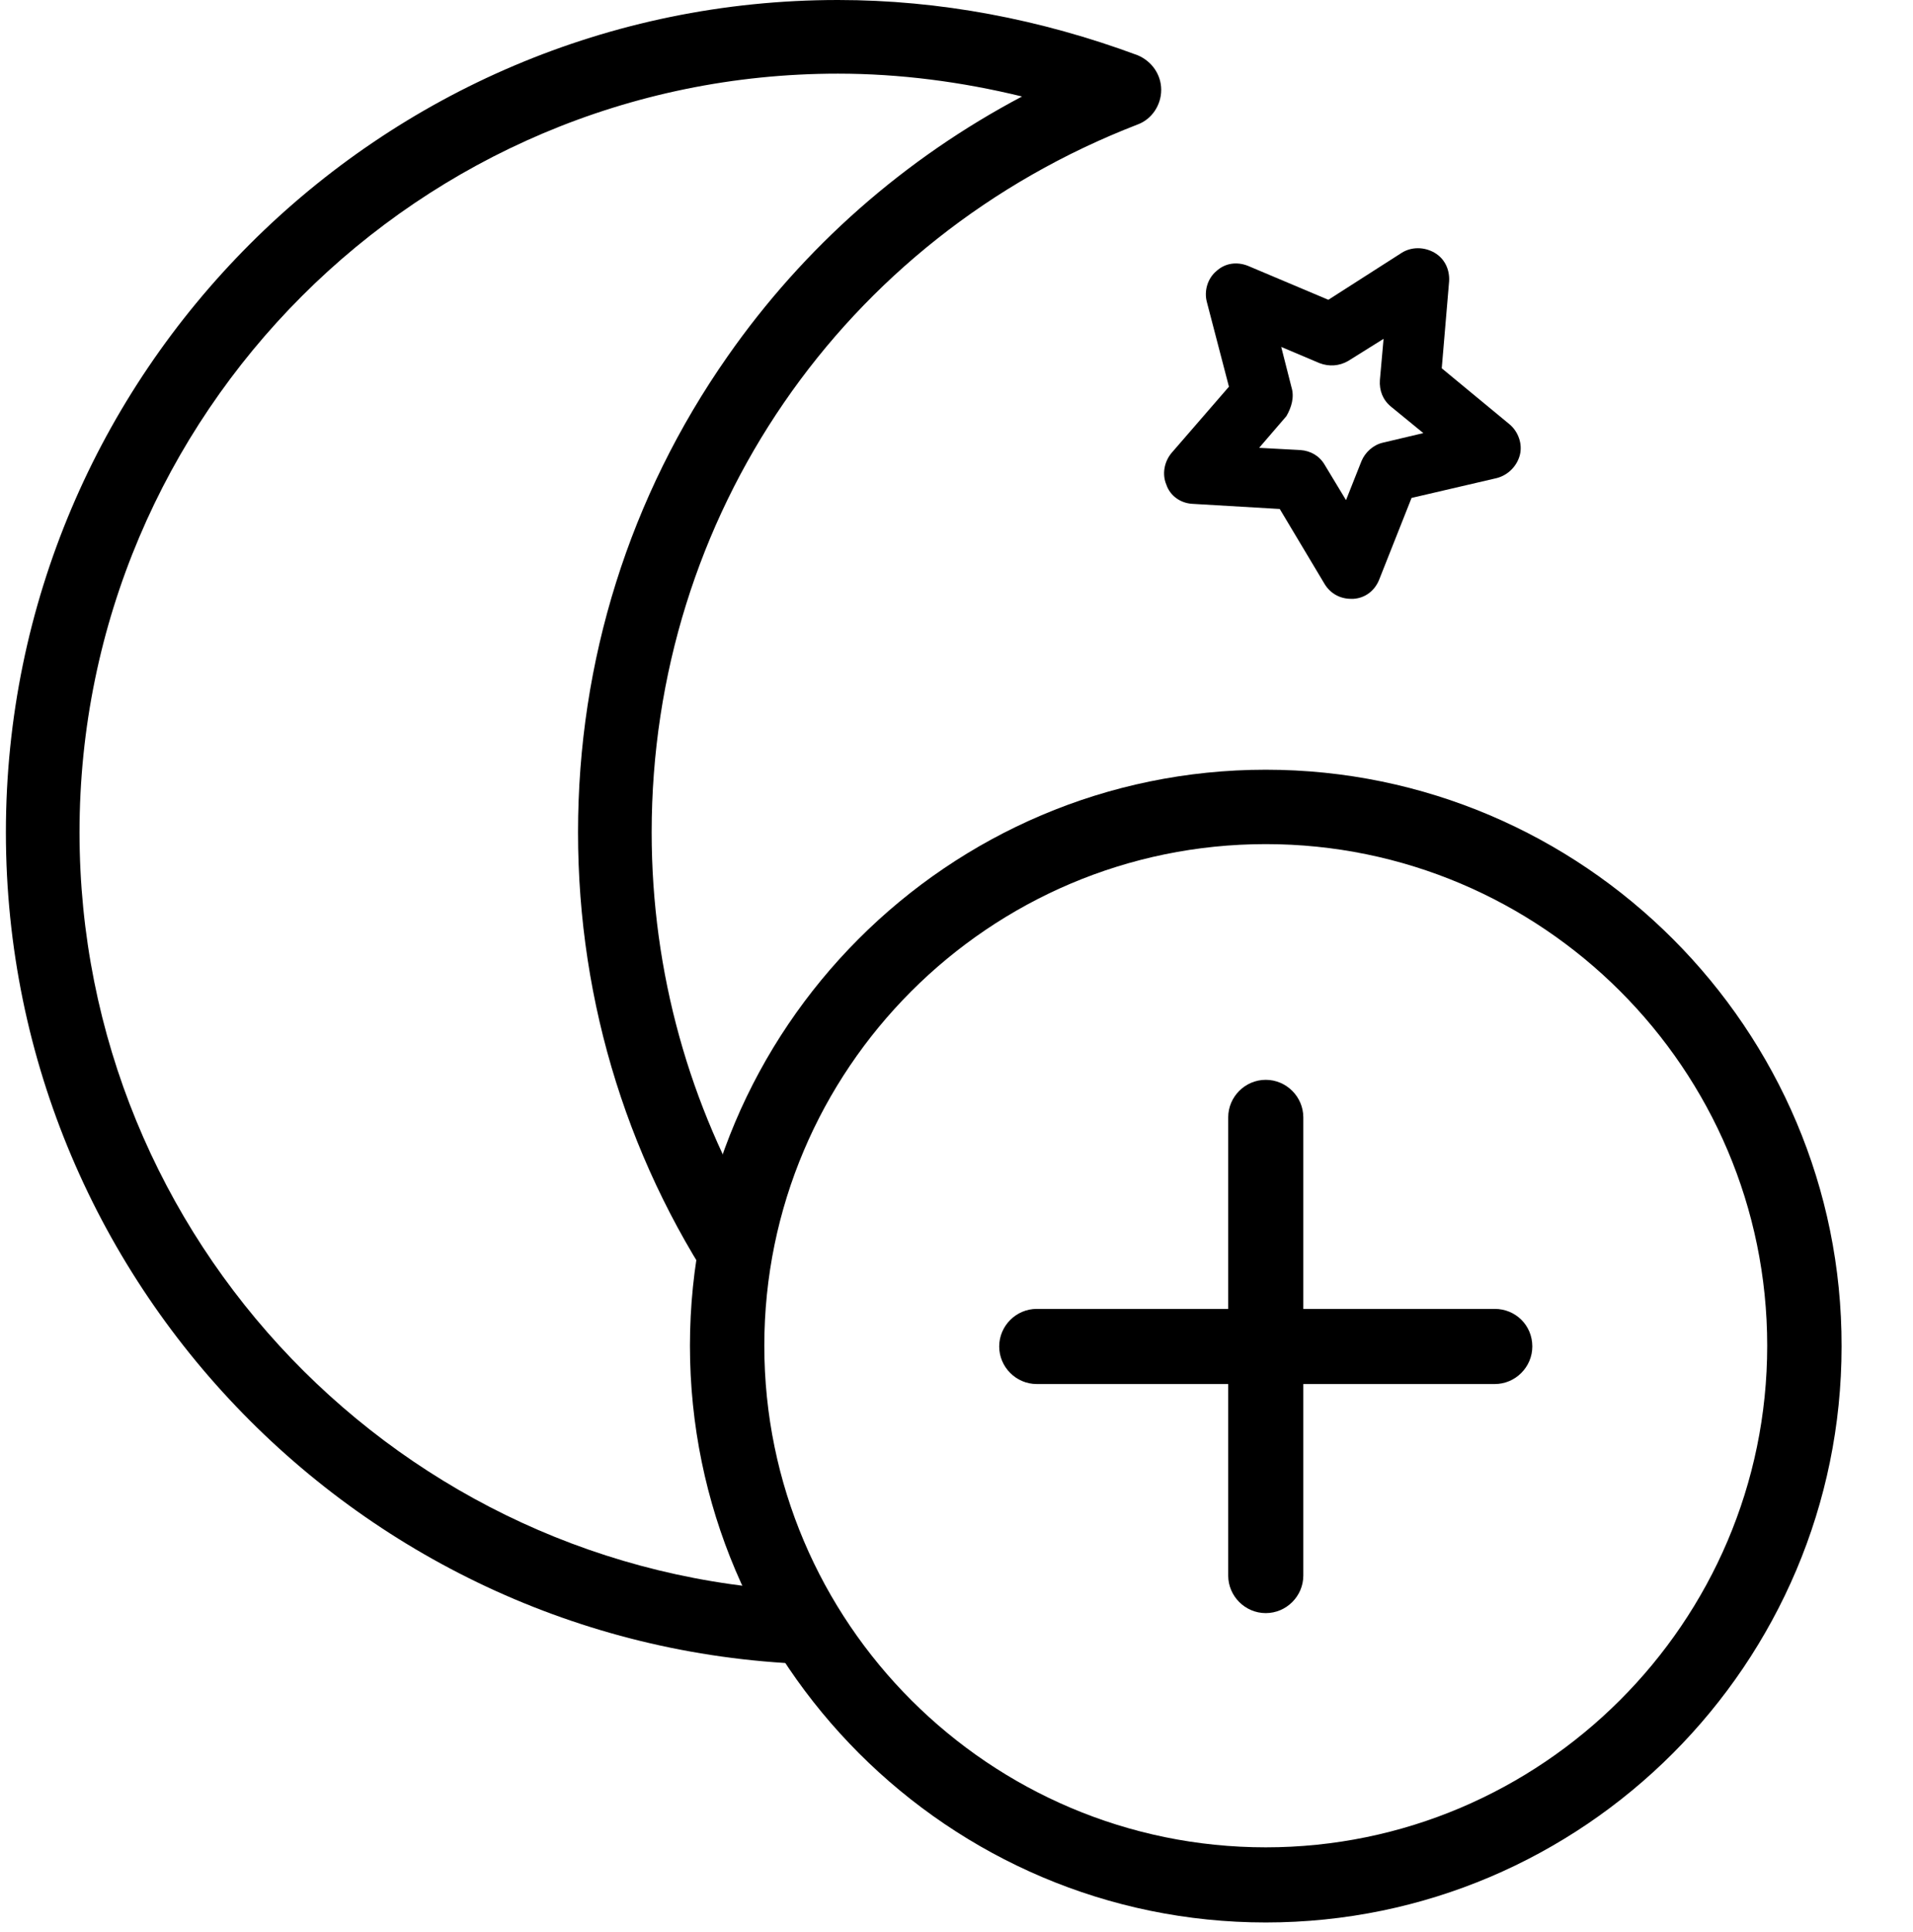 <svg xmlns="http://www.w3.org/2000/svg" xmlns:xlink="http://www.w3.org/1999/xlink" id="Capa_1" x="0" y="0" version="1.1" viewBox="0 0 259.8 262.3" style="enable-background:new 0 0 259.8 262.3" xml:space="preserve"><style type="text/css">.st0{fill:none}</style><path d="M158.3,201.4c0.7-0.6,1.3-1.2,2-1.8c-0.1-0.1-0.2-0.2-0.3-0.3c-1.4-1.5-2.3-3.3-2.8-5.3	c-2.2,1.8-4.3,3.6-6.3,5.5c-0.2,0.2-0.4,0.4-0.6,0.6c1.3,1.1,2.4,2.5,3.2,4c0.6,1.1,1.1,2.4,1.4,3.9c1.1-0.1,2.2,0,3.3,0.3	C156.6,206.4,156.1,203.5,158.3,201.4z" class="st0"/><path d="M151.8,108.2c4.2-1.3,9-1.7,13.3-2.4c5.1-0.8,10.3-1.5,15.6-1.7c3.4-0.1,7-0.2,10.6,0.1	c-3.9-0.6-8-0.9-12.1-0.9C169.5,103.3,160.3,105,151.8,108.2z" class="st0"/><g><path d="M109.4,216c-54.8-2.3-98.6-47.6-98.6-103c0-56.8,46.2-103,103-103c8.4,0,16.8,1.1,25,3.1c-15.9,8.4-29.6,20.4-40,35.3 c-13.3,19-20.3,41.3-20.3,64.6s7,45.6,20.3,64.6c1.2,1.7,2.5,3.4,3.8,5.1c-0.9-5.3,0-10.4,0.2-15.9c0-0.4,0.1-0.7,0.1-1.1 c-9.2-15.5-14.4-33.6-14.4-52.7c0-42.9,25.9-80.6,66-96.1c1.9-0.7,3.2-2.6,3.2-4.7s-1.3-3.9-3.2-4.7C141.3,2.6,127.6,0,113.8,0 C51.5,0,0.8,50.7,0.8,113s50.7,113,113,113c0.8,0,1.7,0,2.5,0C113.5,223.1,110.6,219.7,109.4,216z"/><path d="M161.9,68.4l11.9,0.7l6.1,10.2c0.8,1.3,2.1,2,3.6,2c0.1,0,0.2,0,0.3,0c1.6-0.1,2.9-1.1,3.5-2.6l4.4-11.1l11.6-2.7 c1.5-0.4,2.7-1.6,3.1-3.1c0.4-1.5-0.2-3.2-1.4-4.2l-9.2-7.6l1-11.8c0.1-1.6-0.6-3.1-2-3.9c-1.4-0.8-3.1-0.8-4.4,0l-10,6.4 l-10.9-4.6c-1.5-0.6-3.1-0.4-4.3,0.7c-1.2,1-1.7,2.7-1.3,4.2l3,11.5l-7.8,9c-1,1.2-1.3,2.9-0.7,4.3 C158.9,67.3,160.3,68.3,161.9,68.4z M175.4,52.6l-1.4-5.5l5.2,2.2c1.3,0.5,2.7,0.4,3.9-0.3l4.8-3l-0.5,5.6 c-0.1,1.4,0.4,2.7,1.5,3.6l4.4,3.6l-5.5,1.3c-1.3,0.3-2.4,1.3-2.9,2.5l-2.1,5.3l-2.9-4.8c-0.7-1.2-1.9-1.9-3.3-2l-5.6-0.3l3.7-4.3 C175.4,55.3,175.8,53.9,175.4,52.6z"/></g><g><g><path d="M171.9,104.5c-43.2,0-78.2,35.2-78.2,78.2c0,43.2,35.2,78.3,78.2,78.3c43.2,0,78.2-35.2,78.2-78.2 C250.2,139.7,215,104.5,171.9,104.5z M171.9,250.8c-37.5,0-68.1-30.5-68.1-68.1c0-37.5,30.5-68.1,68.1-68.1 c37.5,0,68.1,30.5,68.1,68.1S209.3,250.8,171.9,250.8z"/><path d="M203,177.7h-26v-26c0-2.8-2.3-5.1-5.1-5.1s-5.1,2.3-5.1,5.1v26h-26c-2.8,0-5.1,2.3-5.1,5.1s2.3,5.1,5.1,5.1h26v26 c0,2.8,2.3,5.1,5.1,5.1s5.1-2.3,5.1-5.1v-26h26c2.8,0,5.1-2.3,5.1-5.1C208.1,179.9,205.8,177.7,203,177.7z"/></g></g></svg>